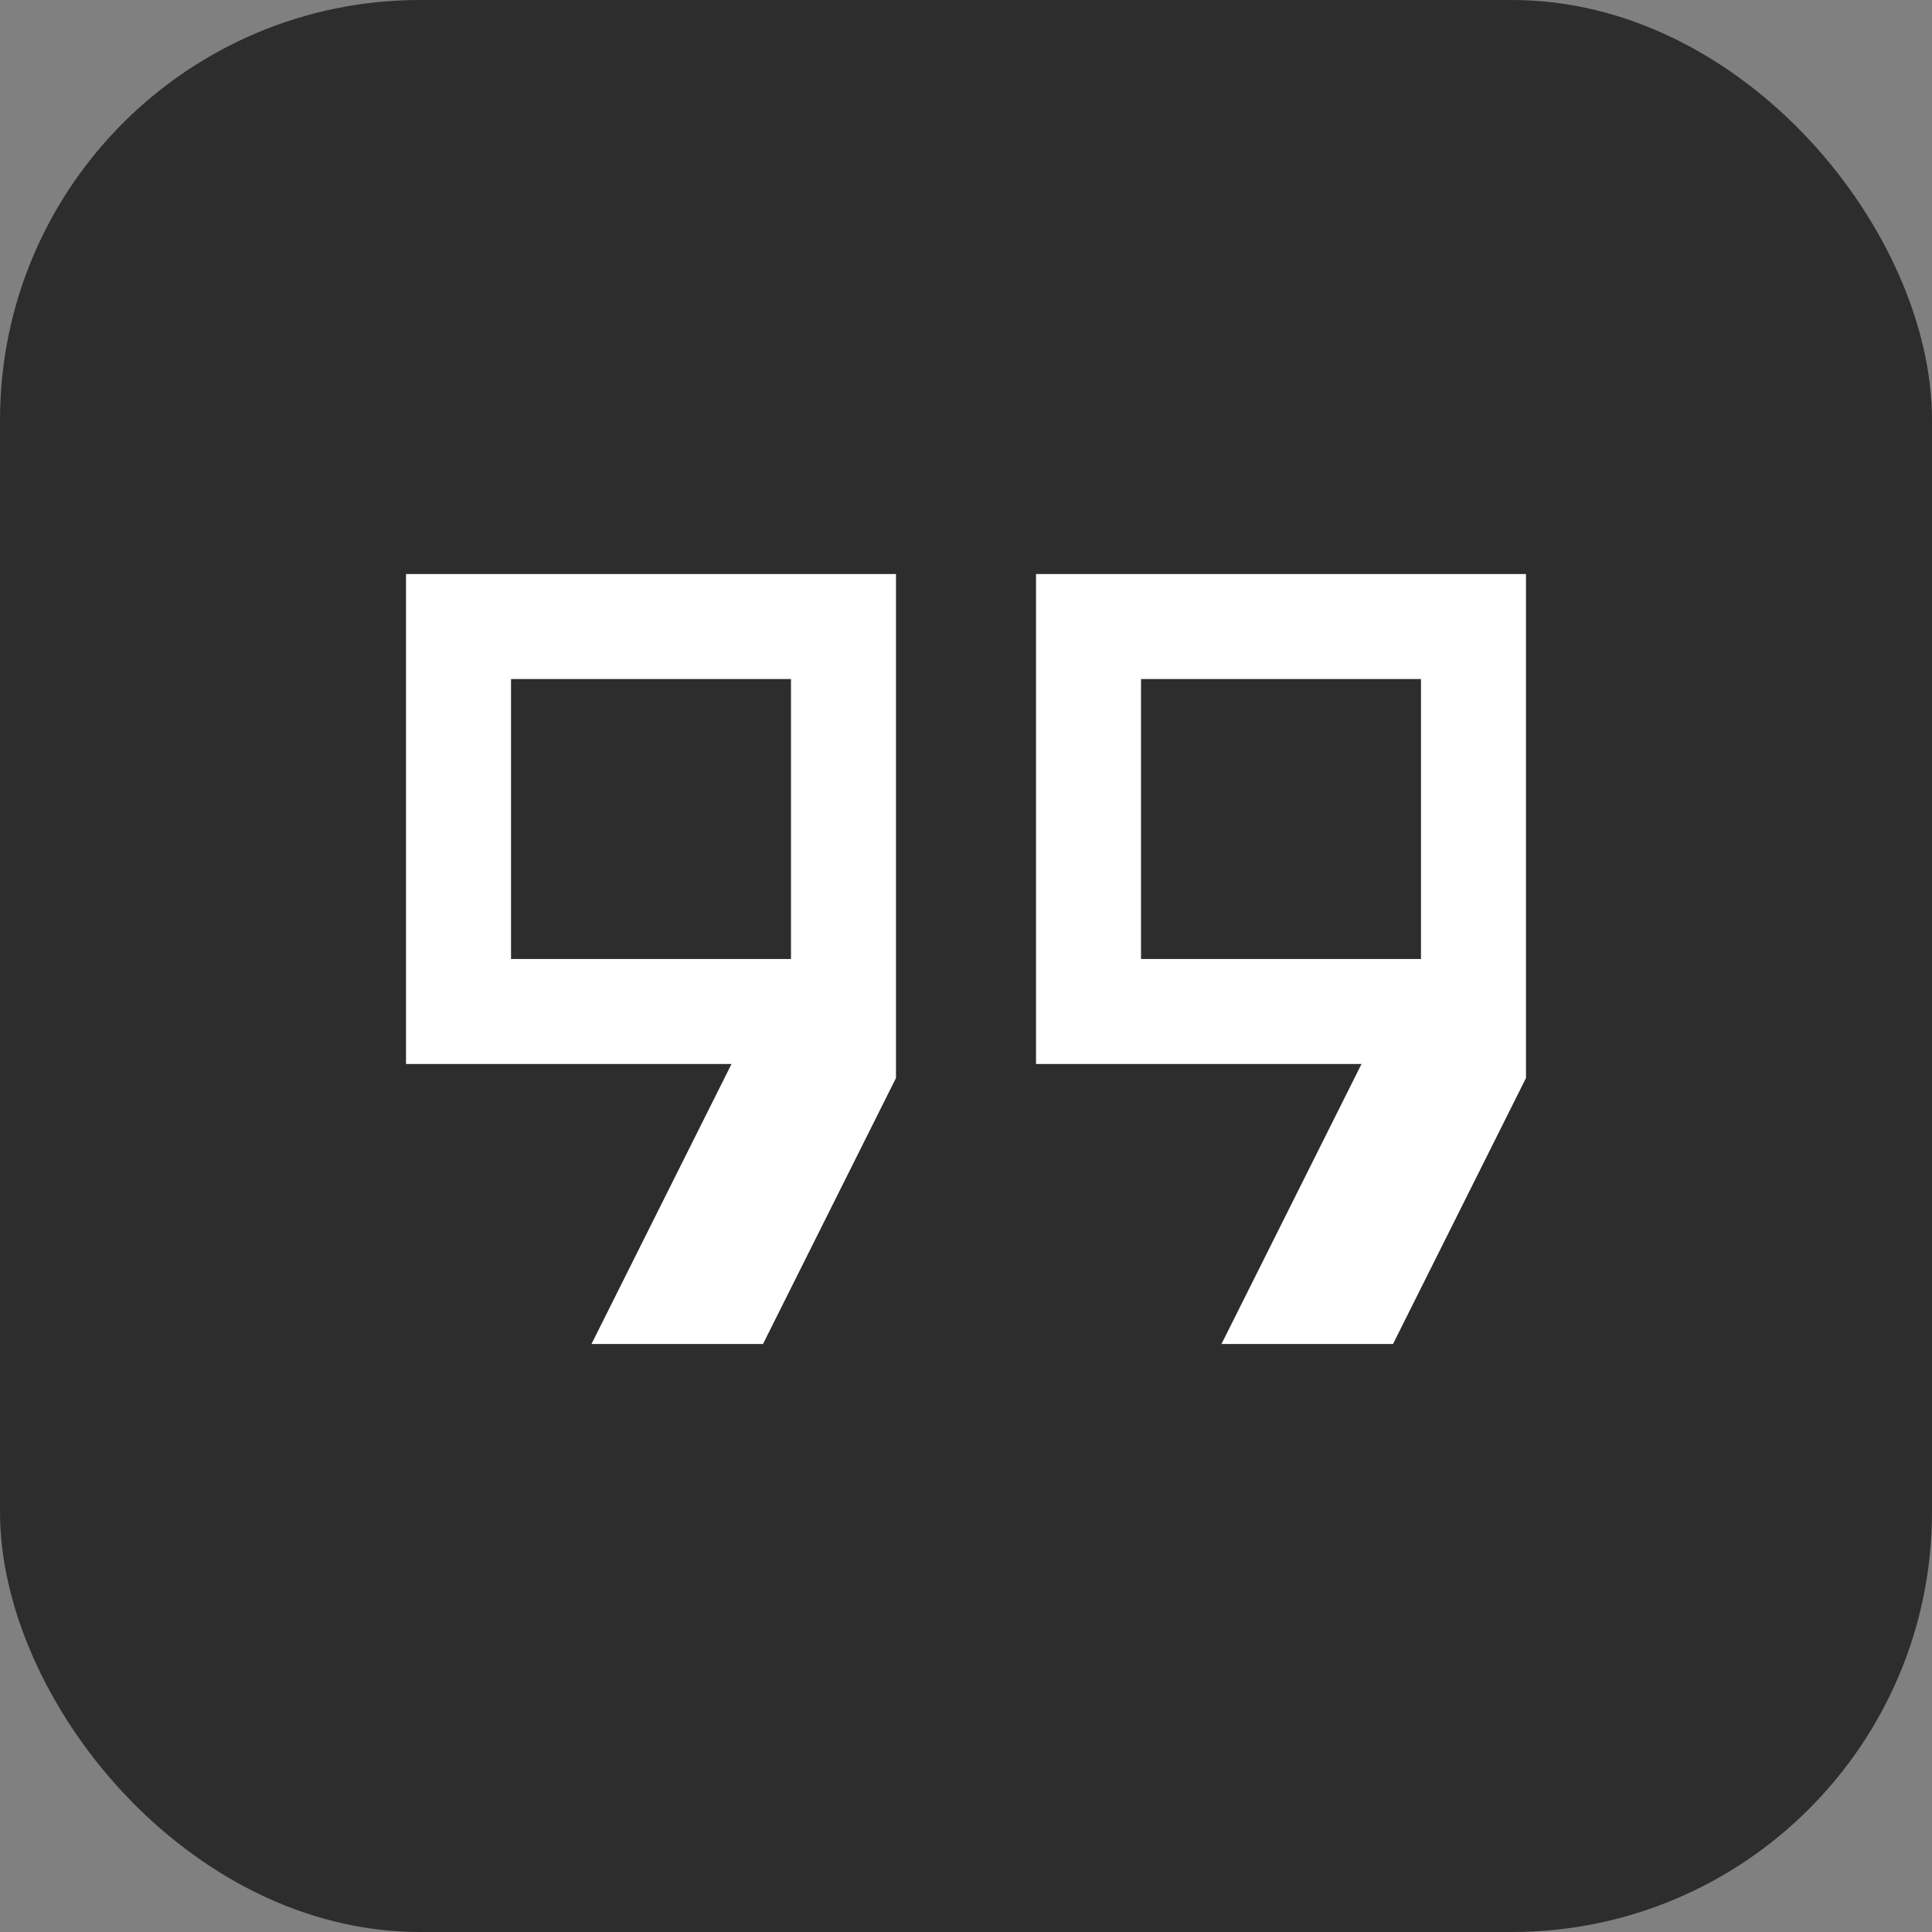 <svg width="46" height="46" viewBox="0 0 46 46" fill="none" xmlns="http://www.w3.org/2000/svg">
<rect x="0" y="0" width="46" height="46" fill="#808080" stroke="none"/>
<rect width="46" height="46" rx="10" fill="#2D2D2D"/>
<path d="M27.167 22.833H33.833V16.167H27.167V22.833ZM12.167 22.833H18.833V16.167H12.167V22.833ZM29.083 32L32.417 25.333H24.667V13.667H36.333V25.667L33.167 32H29.083ZM14.083 32L17.417 25.333H9.667V13.667H21.333V25.667L18.167 32H14.083Z" fill="white"/>
</svg>
